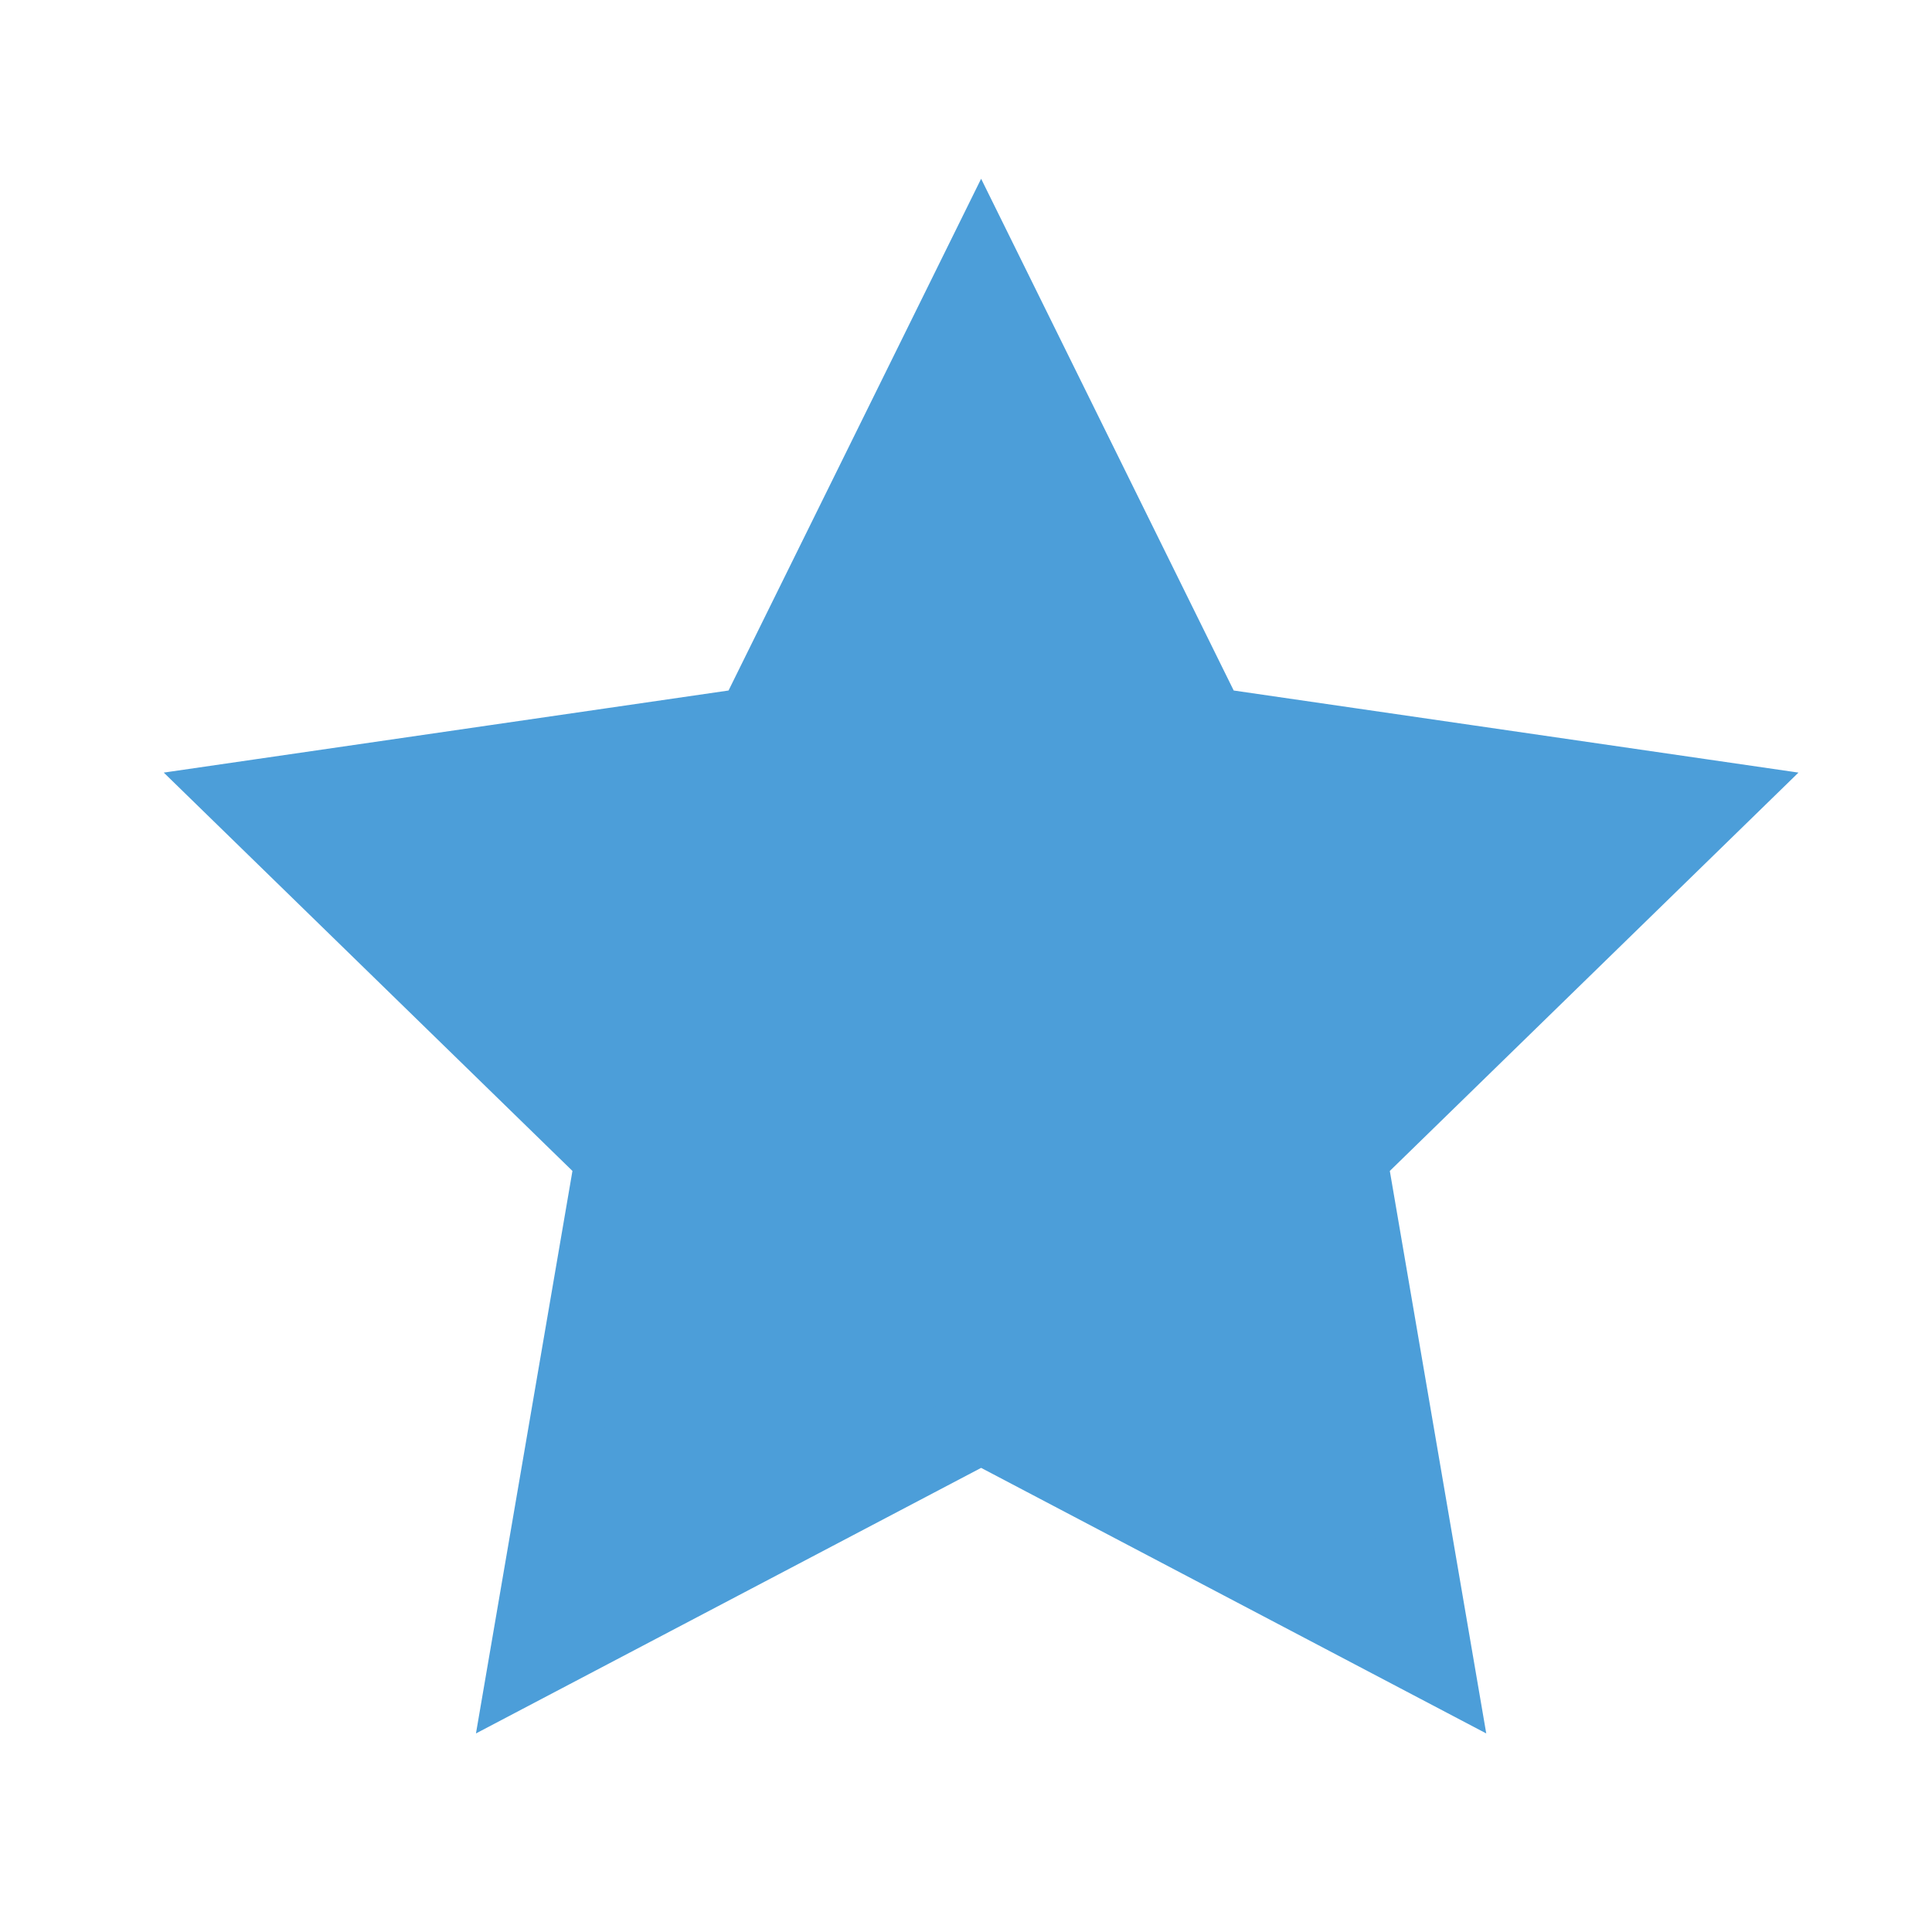 <?xml version="1.0" encoding="utf-8"?>
<!-- Generator: Adobe Illustrator 16.0.0, SVG Export Plug-In . SVG Version: 6.00 Build 0)  -->
<!DOCTYPE svg PUBLIC "-//W3C//DTD SVG 1.1//EN" "http://www.w3.org/Graphics/SVG/1.1/DTD/svg11.dtd">
<svg version="1.1" id="圖層_1" xmlns="http://www.w3.org/2000/svg" xmlns:xlink="http://www.w3.org/1999/xlink" x="0px" y="0px"
	 width="128px" height="128px" viewBox="0 0 128 128" enable-background="new 0 0 128 128" xml:space="preserve">
<polygon id="Star" fill="#4C9ED9" stroke="#4C9ED9" stroke-width="5"  points="65.002,94.426 34.854,110.275 40.612,76.705 16.222,52.932 49.928,48.033 65.002,17.491 
	80.076,48.033 113.781,52.932 89.393,76.705 95.148,110.275 "/>
</svg>
